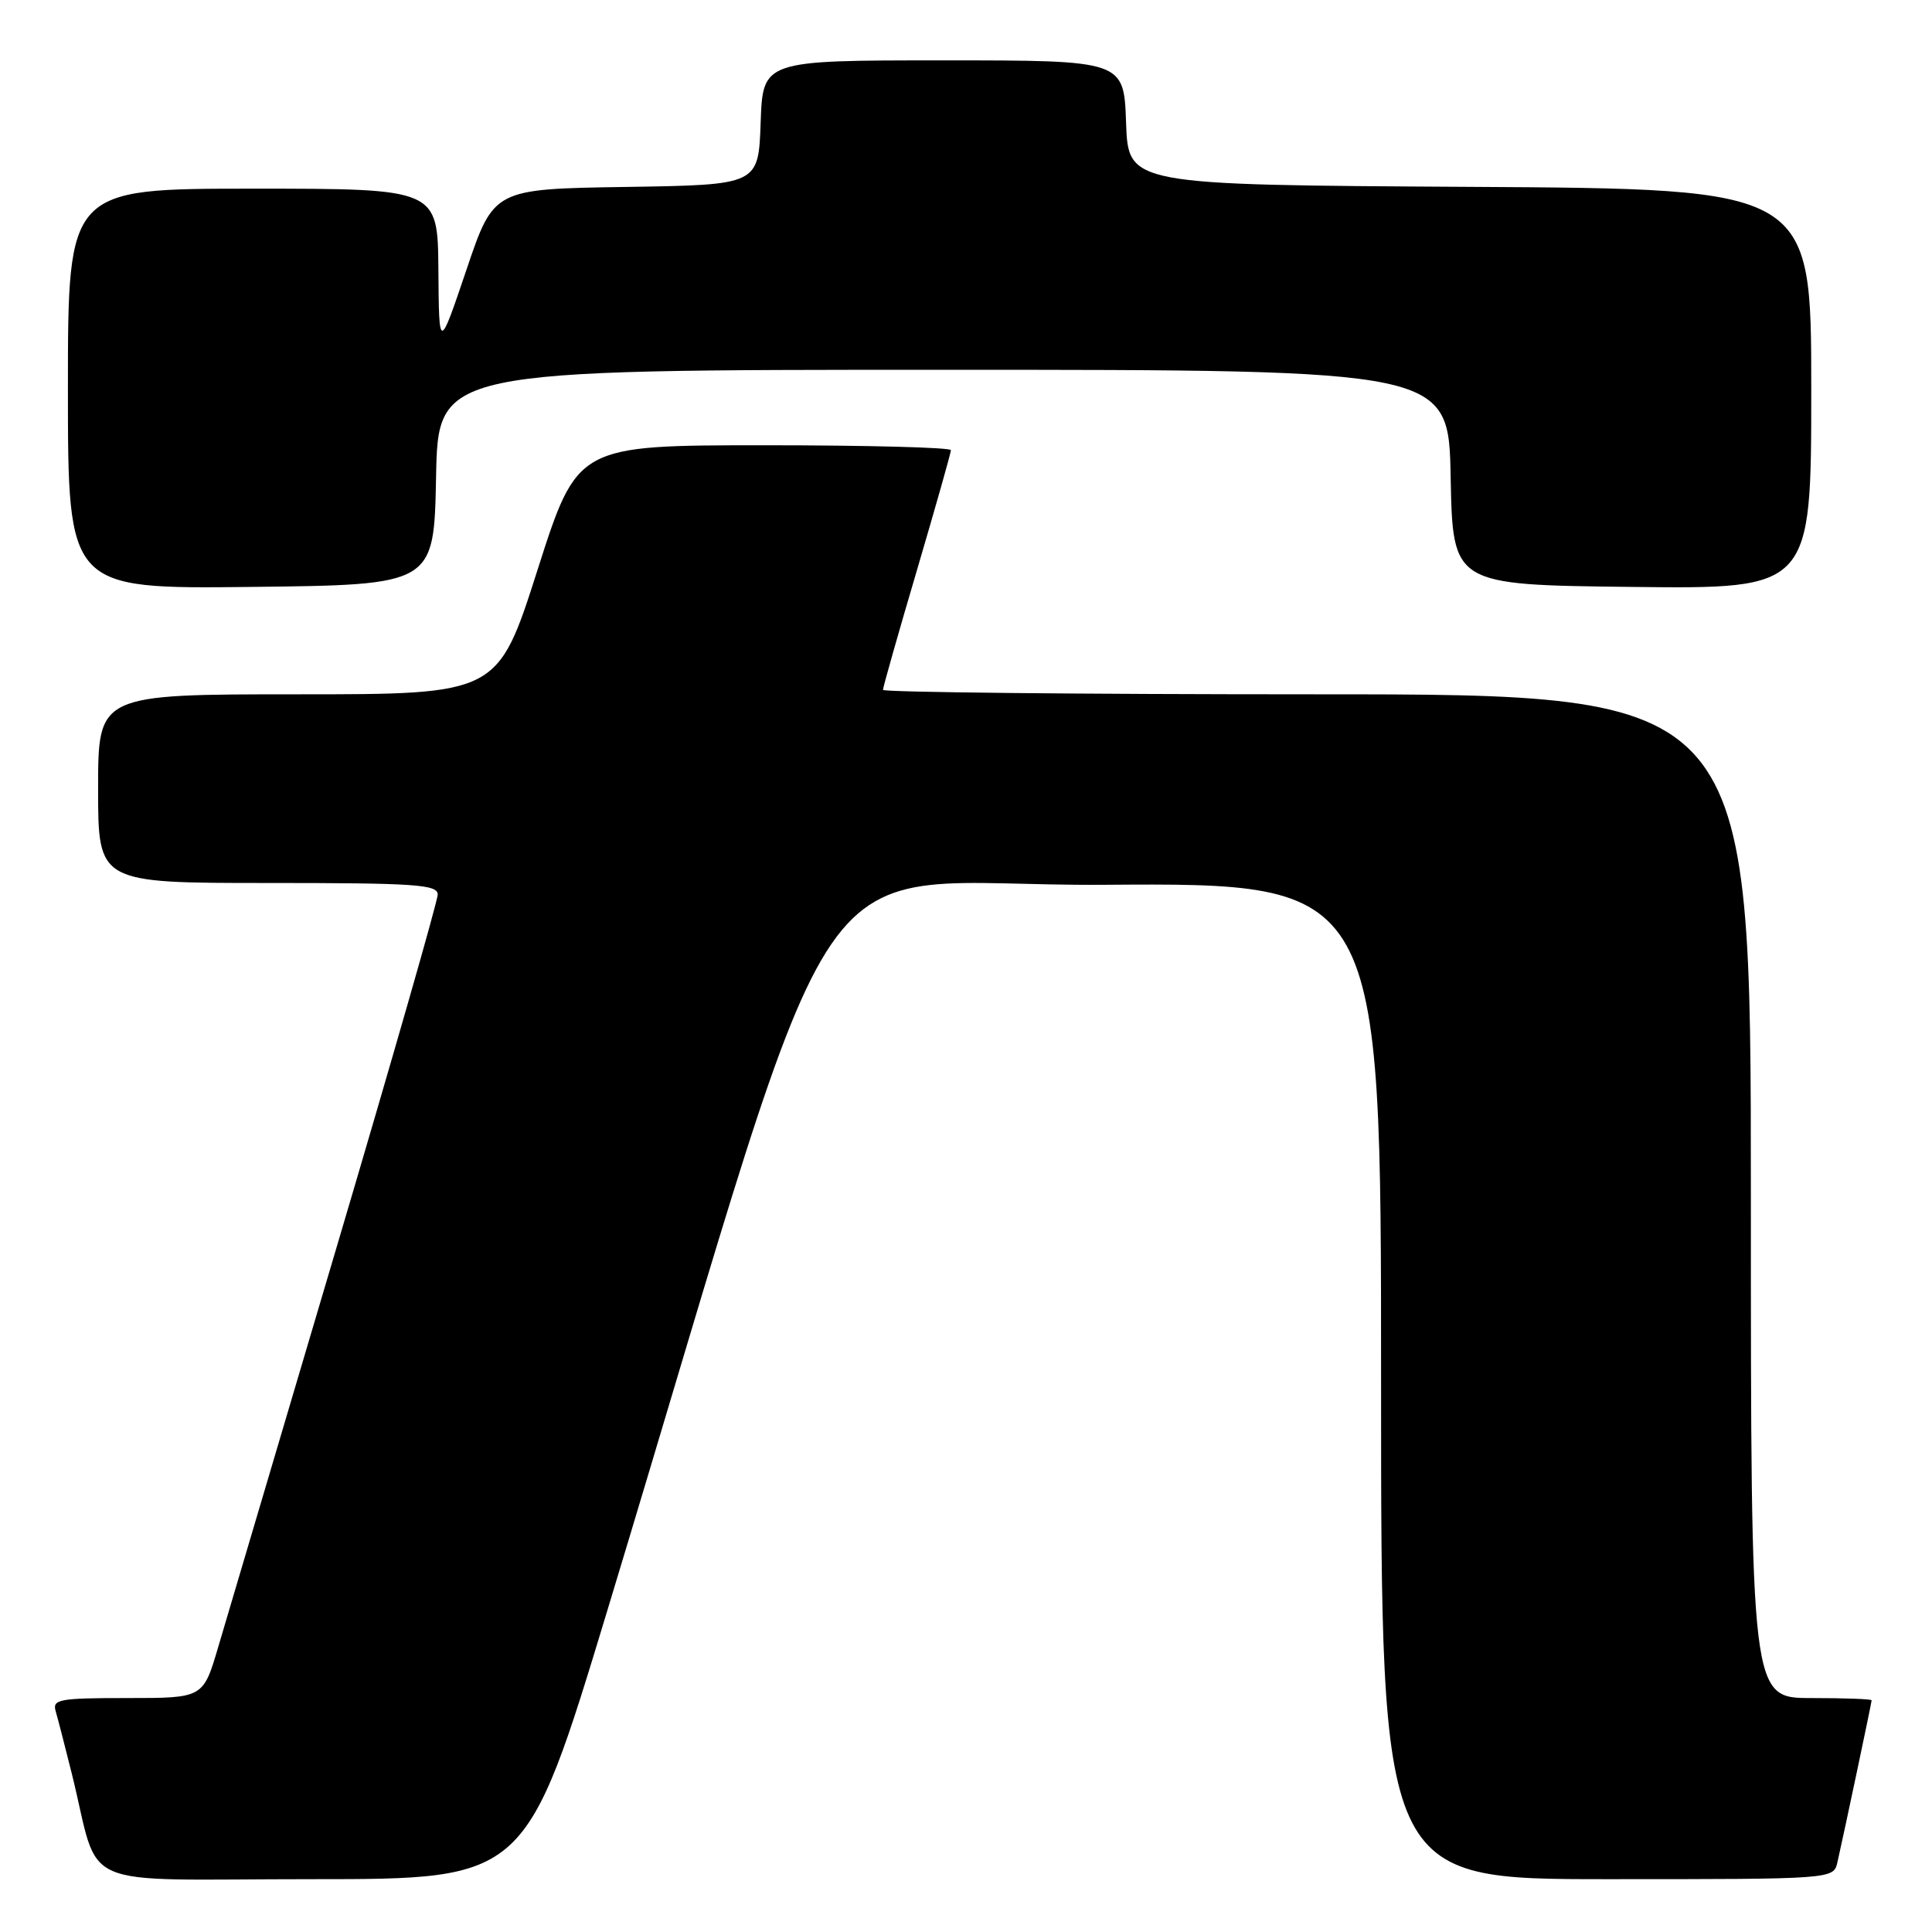 <?xml version="1.0" encoding="UTF-8" standalone="no"?>
<!DOCTYPE svg PUBLIC "-//W3C//DTD SVG 1.1//EN" "http://www.w3.org/Graphics/SVG/1.1/DTD/svg11.dtd" >
<svg xmlns="http://www.w3.org/2000/svg" xmlns:xlink="http://www.w3.org/1999/xlink" version="1.1" viewBox="0 0 256 256">
 <g >
 <path fill="currentColor"
d=" M 80.52 213.25 C 113.05 105.91 105.10 117.53 146.28 117.24 C 183.00 116.98 183.00 116.98 183.00 182.99 C 183.00 249.00 183.00 249.00 212.98 249.00 C 242.96 249.00 242.96 249.00 243.47 246.75 C 244.40 242.65 248.00 225.60 248.00 225.30 C 248.00 225.13 244.40 225.00 240.00 225.00 C 232.00 225.00 232.00 225.00 232.00 158.50 C 232.00 92.00 232.00 92.00 174.50 92.00 C 142.88 92.00 117.00 91.73 117.00 91.41 C 117.00 91.08 119.02 83.95 121.50 75.55 C 123.97 67.16 126.00 60.00 126.00 59.65 C 126.00 59.29 114.86 59.00 101.25 59.00 C 76.50 59.01 76.50 59.01 71.23 75.50 C 65.96 92.00 65.96 92.00 39.48 92.00 C 13.00 92.00 13.00 92.00 13.00 104.50 C 13.00 117.00 13.00 117.00 35.50 117.00 C 55.02 117.00 58.00 117.20 58.00 118.53 C 58.00 119.37 51.90 140.63 44.45 165.78 C 37.00 190.93 30.00 214.54 28.91 218.25 C 26.92 225.00 26.92 225.00 16.89 225.00 C 7.81 225.00 6.91 225.17 7.38 226.75 C 7.66 227.71 8.62 231.43 9.51 235.00 C 13.42 250.77 9.39 249.00 41.38 249.00 C 69.69 249.00 69.69 249.00 80.52 213.25 Z  M 57.78 63.25 C 58.05 49.00 58.05 49.00 125.00 49.00 C 191.95 49.00 191.95 49.00 192.22 63.25 C 192.50 77.50 192.50 77.50 216.25 77.77 C 240.00 78.04 240.00 78.04 240.00 51.53 C 240.00 25.02 240.00 25.02 194.75 24.76 C 149.50 24.50 149.50 24.50 149.21 16.25 C 148.92 8.00 148.92 8.00 125.00 8.00 C 101.08 8.00 101.08 8.00 100.79 16.25 C 100.50 24.50 100.50 24.50 82.96 24.77 C 65.42 25.04 65.42 25.04 61.80 35.77 C 58.17 46.50 58.17 46.50 58.09 35.75 C 58.00 25.00 58.00 25.00 33.50 25.00 C 9.00 25.00 9.00 25.00 9.00 51.52 C 9.00 78.04 9.00 78.04 33.25 77.77 C 57.50 77.50 57.50 77.50 57.78 63.25 Z "/>
</g>
</svg>